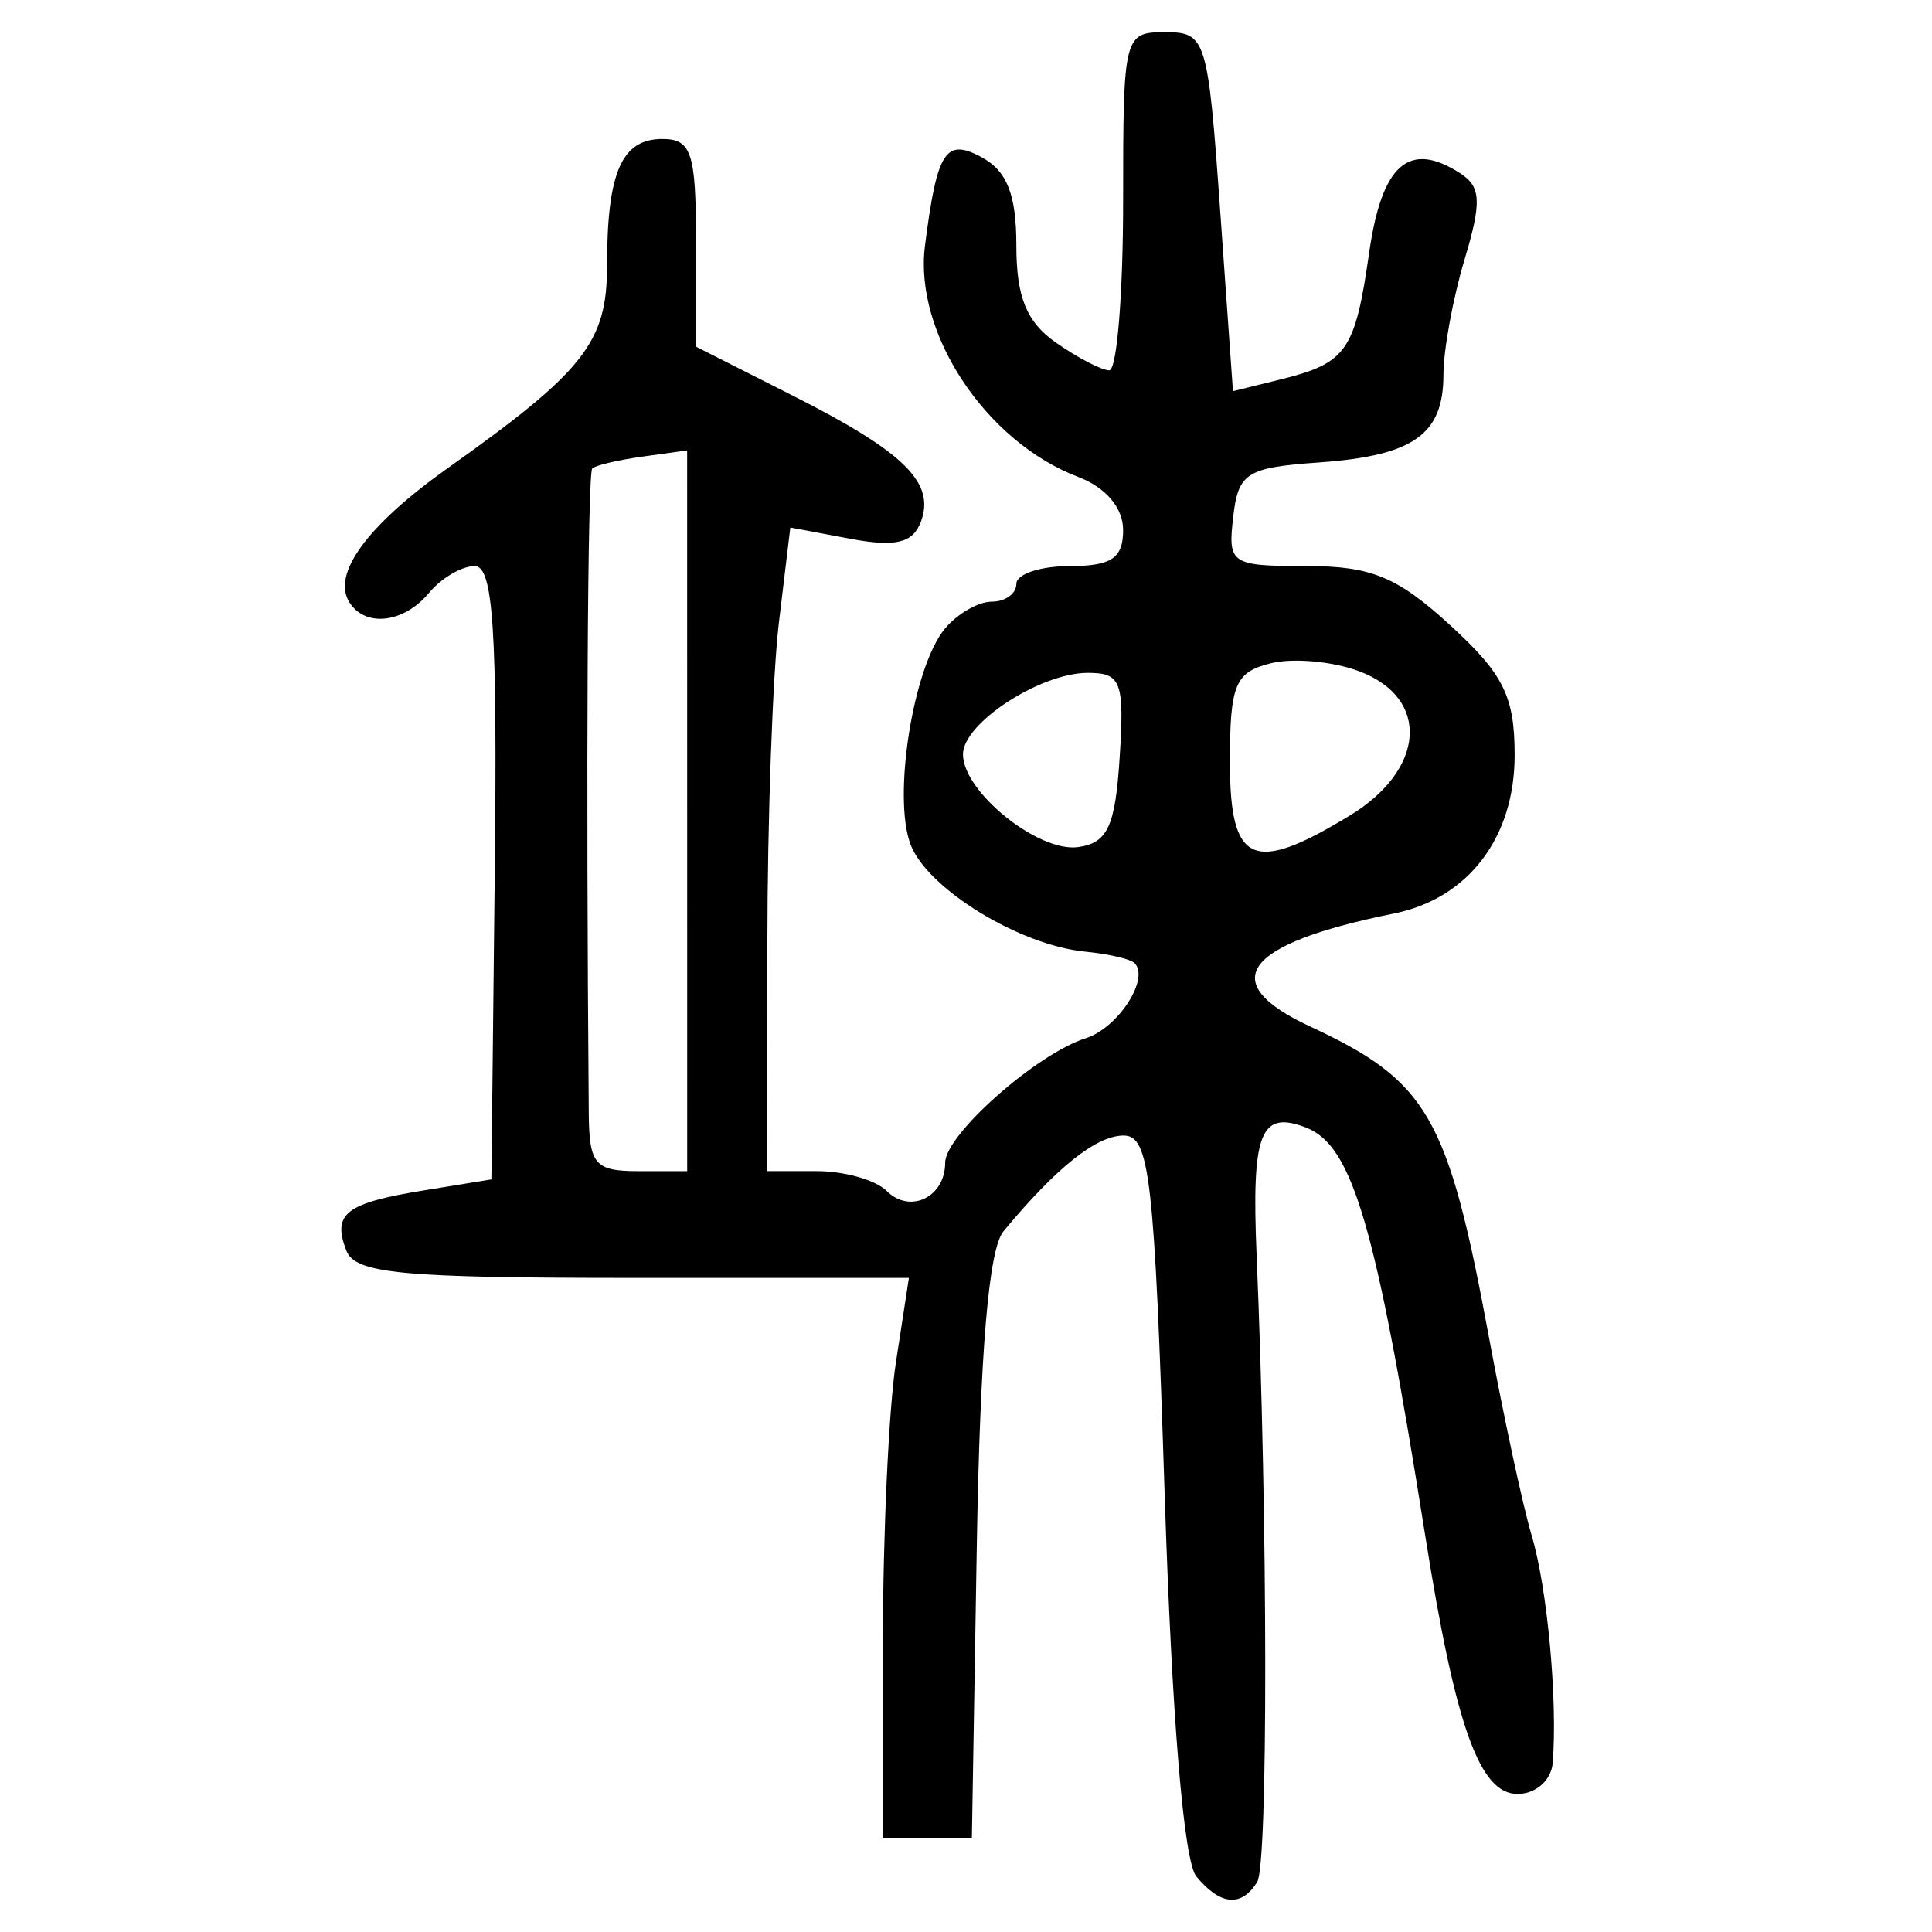 <?xml version="1.0" encoding="UTF-8" standalone="no"?>
<!-- Created with Inkscape (http://www.inkscape.org/) -->

<svg
   xmlns:dc="http://purl.org/dc/elements/1.1/"
   xmlns:cc="http://creativecommons.org/ns#"
   xmlns:rdf="http://www.w3.org/1999/02/22-rdf-syntax-ns#"
   xmlns:svg="http://www.w3.org/2000/svg"
   xmlns="http://www.w3.org/2000/svg"
   xmlns:sodipodi="http://sodipodi.sourceforge.net/DTD/sodipodi-0.dtd"
   xmlns:inkscape="http://www.inkscape.org/namespaces/inkscape"
   width="300"
   height="300"
   id="svg2"
   version="1.1"
   inkscape:version="0.48.4 r9939"
   sodipodi:docname="image-seal.svg">
  <defs
     id="defs4" />
  <sodipodi:namedview
     id="base"
     pagecolor="#ffffff"
     bordercolor="#666666"
     borderopacity="1.0"
     inkscape:pageopacity="0.0"
     inkscape:pageshadow="2"
     inkscape:zoom="2.0018437"
     inkscape:cx="232.32812"
     inkscape:cy="101.94762"
     inkscape:document-units="px"
     inkscape:current-layer="layer1"
     showgrid="false"
     inkscape:window-width="1215"
     inkscape:window-height="1000"
     inkscape:window-x="65"
     inkscape:window-y="24"
     inkscape:window-maximized="1"
     fit-margin-top="10"
     fit-margin-left="10"
     fit-margin-right="10"
     fit-margin-bottom="10" />
  <g
     inkscape:label="Calque 1"
     inkscape:groupmode="layer"
     id="layer1"
     transform="translate(0,-752.362)">
    <path
       style="fill:#000000"
       d="m 185.767,1043.745 c -1.952,-2.352 -3.801,-24.662 -4.922,-59.412 -1.587,-49.181 -2.326,-55.645 -6.363,-55.645 -4.239,0 -10.436,4.939 -18.666,14.875 -2.289,2.764 -3.631,18.682 -4.145,49.182 l -0.76,45.095 -6.908,0 -6.908,0 0,-30.397 c 0,-16.718 0.909,-36.303 2.02,-43.523 l 2.02,-13.126 -42.866,0 c -36.086,0 -43.124,-0.674 -44.502,-4.264 -2.202,-5.737 -0.11,-7.347 12.142,-9.34 l 10.393,-1.691 0.522,-47.619 c 0.414,-37.8 -0.228,-47.619 -3.116,-47.619 -2.001,0 -5.186,1.865 -7.078,4.145 -3.926,4.731 -9.934,5.428 -12.4,1.439 -2.72,-4.401 2.821,-11.938 15.28,-20.782 21.221,-15.065 24.753,-19.549 24.753,-31.427 0,-14.517 2.257,-19.695 8.586,-19.695 4.535,0 5.231,2.146 5.231,16.128 l 0,16.128 15.086,7.633 c 17.334,8.77 22.137,13.53 19.8,19.619 -1.247,3.25 -3.944,3.883 -10.95,2.568 l -9.296,-1.744 -1.77,14.738 c -0.973,8.106 -1.781,30.592 -1.794,49.97 l -0.025,35.232 7.737,0 c 4.256,0 9.121,1.384 10.813,3.075 3.614,3.614 9.083,0.98 9.083,-4.374 0,-4.361 14.162,-16.904 21.836,-19.34 5.014,-1.591 9.98,-9.258 7.563,-11.676 -0.62,-0.62 -4.069,-1.415 -7.664,-1.767 -10.213,-0.999 -24.496,-9.764 -27.108,-16.635 -2.812,-7.397 0.396,-27.569 5.331,-33.515 1.915,-2.308 5.195,-4.196 7.289,-4.196 2.094,0 3.807,-1.244 3.807,-2.763 0,-1.52 3.731,-2.763 8.29,-2.763 6.482,0 8.29,-1.221 8.29,-5.595 0,-3.442 -2.688,-6.617 -6.988,-8.252 -14.344,-5.453 -25.511,-22.309 -23.781,-35.893 1.869,-14.672 3.184,-16.749 8.73,-13.78 4.007,2.144 5.459,5.794 5.459,13.721 0,8.027 1.577,11.904 6.142,15.101 3.378,2.366 7.108,4.302 8.29,4.302 1.182,0 2.148,-11.813 2.148,-26.252 0,-25.779 0.118,-26.252 6.552,-26.252 6.331,0 6.619,0.943 8.528,27.873 l 1.976,27.873 7.361,-1.817 c 10.292,-2.541 11.6,-4.407 13.783,-19.669 1.969,-13.765 6.188,-17.462 14.115,-12.368 3.272,2.103 3.392,4.427 0.691,13.443 -1.796,5.995 -3.266,14.023 -3.266,17.84 0,9.329 -4.643,12.595 -19.398,13.644 -11.195,0.796 -12.465,1.609 -13.255,8.48 -0.838,7.28 -0.36,7.599 11.397,7.599 10.045,0 14.089,1.665 22.29,9.177 8.309,7.611 10.019,11.059 10.019,20.204 0,12.784 -7.215,22.251 -18.729,24.572 -23.406,4.72 -27.824,10.656 -13.049,17.532 18.358,8.544 21.426,13.889 27.828,48.475 2.275,12.293 5.251,26.082 6.612,30.641 2.416,8.089 4.026,25.537 3.251,35.232 -0.217,2.713 -2.618,4.836 -5.471,4.836 -5.884,0 -9.625,-10.469 -14.319,-40.068 -7.639,-48.173 -11.279,-60.633 -18.525,-63.414 -7.104,-2.726 -8.468,0.813 -7.663,19.87 1.744,41.249 1.795,94.518 0.094,97.27 -2.449,3.963 -5.707,3.671 -9.456,-0.846 z m -79.065,-165.487 -0.003,-55.957 -6.908,0.961 c -3.8,0.529 -7.319,1.354 -7.822,1.834 -0.739,0.706 -0.99,47.042 -0.544,100.139 0.067,7.938 0.959,8.981 7.678,8.981 l 7.603,0 -0.003,-55.957 z m 67.159,-8.29 c 0.753,-11.741 0.233,-13.126 -4.933,-13.126 -7.408,0 -19.398,7.816 -19.398,12.645 0,5.843 11.743,15.289 17.909,14.406 4.558,-0.653 5.734,-3.204 6.422,-13.925 z m 35.772,9.011 c 11.724,-7.148 12.46,-18.188 1.49,-22.359 -4.12,-1.567 -10.338,-2.134 -13.817,-1.261 -5.532,1.389 -6.325,3.313 -6.325,15.352 0,15.88 3.571,17.463 18.652,8.268 z"
       id="path3236"
       inkscape:connector-curvature="0" />
  </g>
</svg>
